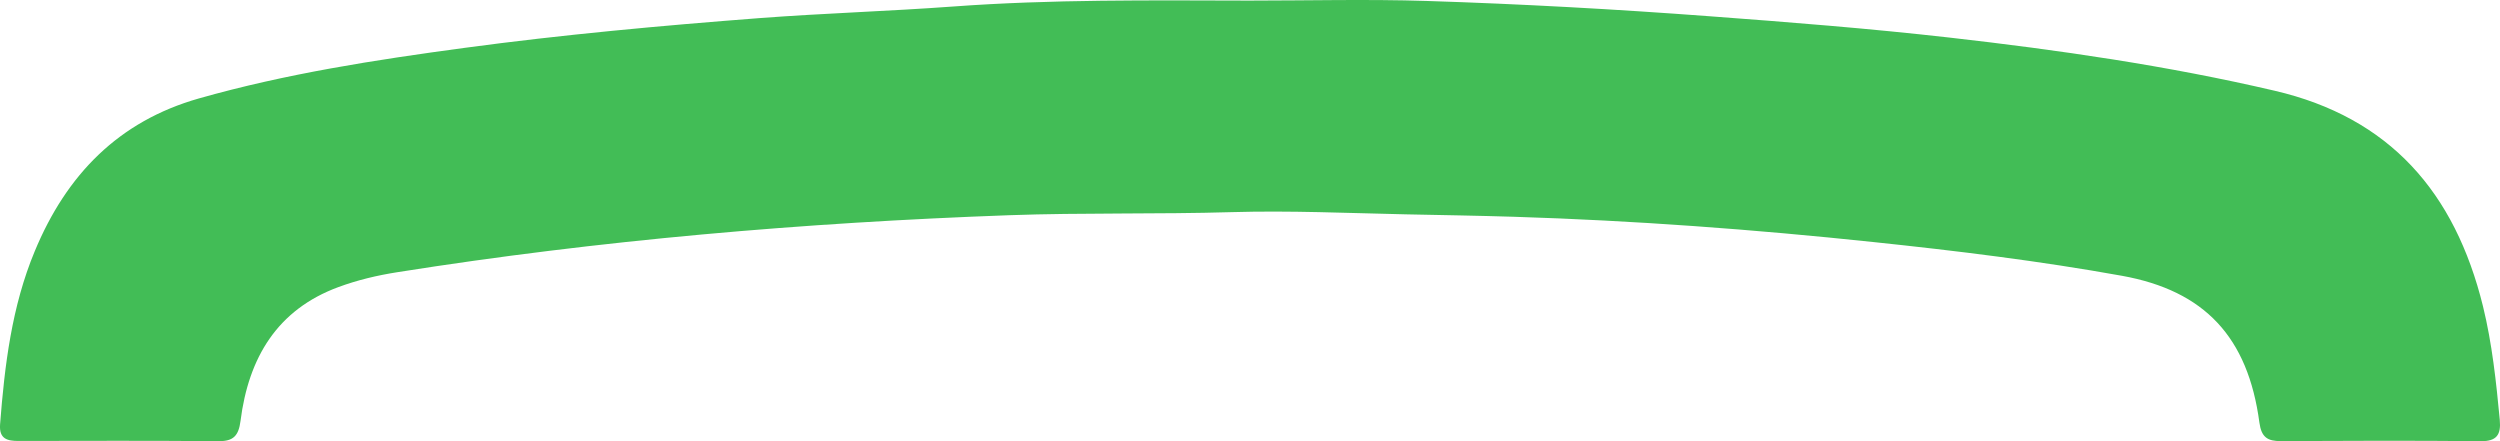 ﻿<?xml version="1.0" encoding="utf-8"?>
<svg version="1.1" xmlns:xlink="http://www.w3.org/1999/xlink" width="34px" height="6px" xmlns="http://www.w3.org/2000/svg">
  <g transform="matrix(1 0 0 1 -132 -1110 )">
    <path d="M 0.001 5.772  C -0.014 5.971  0.102 5.998  0.254 5.997  C 1.161 5.995  2.069 5.993  2.976 6  C 3.172 6.001  3.245 5.928  3.271 5.725  C 3.38 4.862  3.773 4.21  4.603 3.904  C 4.863 3.808  5.131 3.745  5.403 3.702  C 8.161 3.265  10.936 3.028  13.722 2.927  C 14.732 2.891  15.744 2.915  16.755 2.885  C 17.541 2.862  18.33 2.898  19.117 2.915  C 19.607 2.925  20.098 2.933  20.588 2.948  C 22.223 2.999  23.852 3.12  25.479 3.292  C 26.61 3.411  27.739 3.549  28.86 3.751  C 29.983 3.954  30.573 4.585  30.728 5.748  C 30.755 5.949  30.841 6  31.019 5.999  C 31.926 5.994  32.833 5.992  33.74 6  C 33.952 6.002  34.016 5.916  33.997 5.711  C 33.948 5.192  33.893 4.674  33.769 4.167  C 33.386 2.611  32.498 1.598  30.935 1.234  C 29.475 0.893  27.998 0.68  26.513 0.511  C 25.428 0.388  24.339 0.302  23.25 0.221  C 21.968 0.125  20.685 0.054  19.4 0.013  C 18.598 -0.013  17.794 0.008  16.991 0.008  C 15.646 0.005  14.301 -0.01  12.957 0.089  C 12.083 0.153  11.206 0.18  10.332 0.246  C 8.991 0.349  7.652 0.471  6.318 0.651  C 5.102 0.815  3.891 1.002  2.704 1.339  C 1.615 1.649  0.905 2.373  0.472 3.418  C 0.16 4.168  0.063 4.967  0.001 5.772  Z " fill-rule="nonzero" fill="#42bd56" stroke="none" transform="matrix(1 0 0 1 132 1110 )" />
  </g>
</svg>